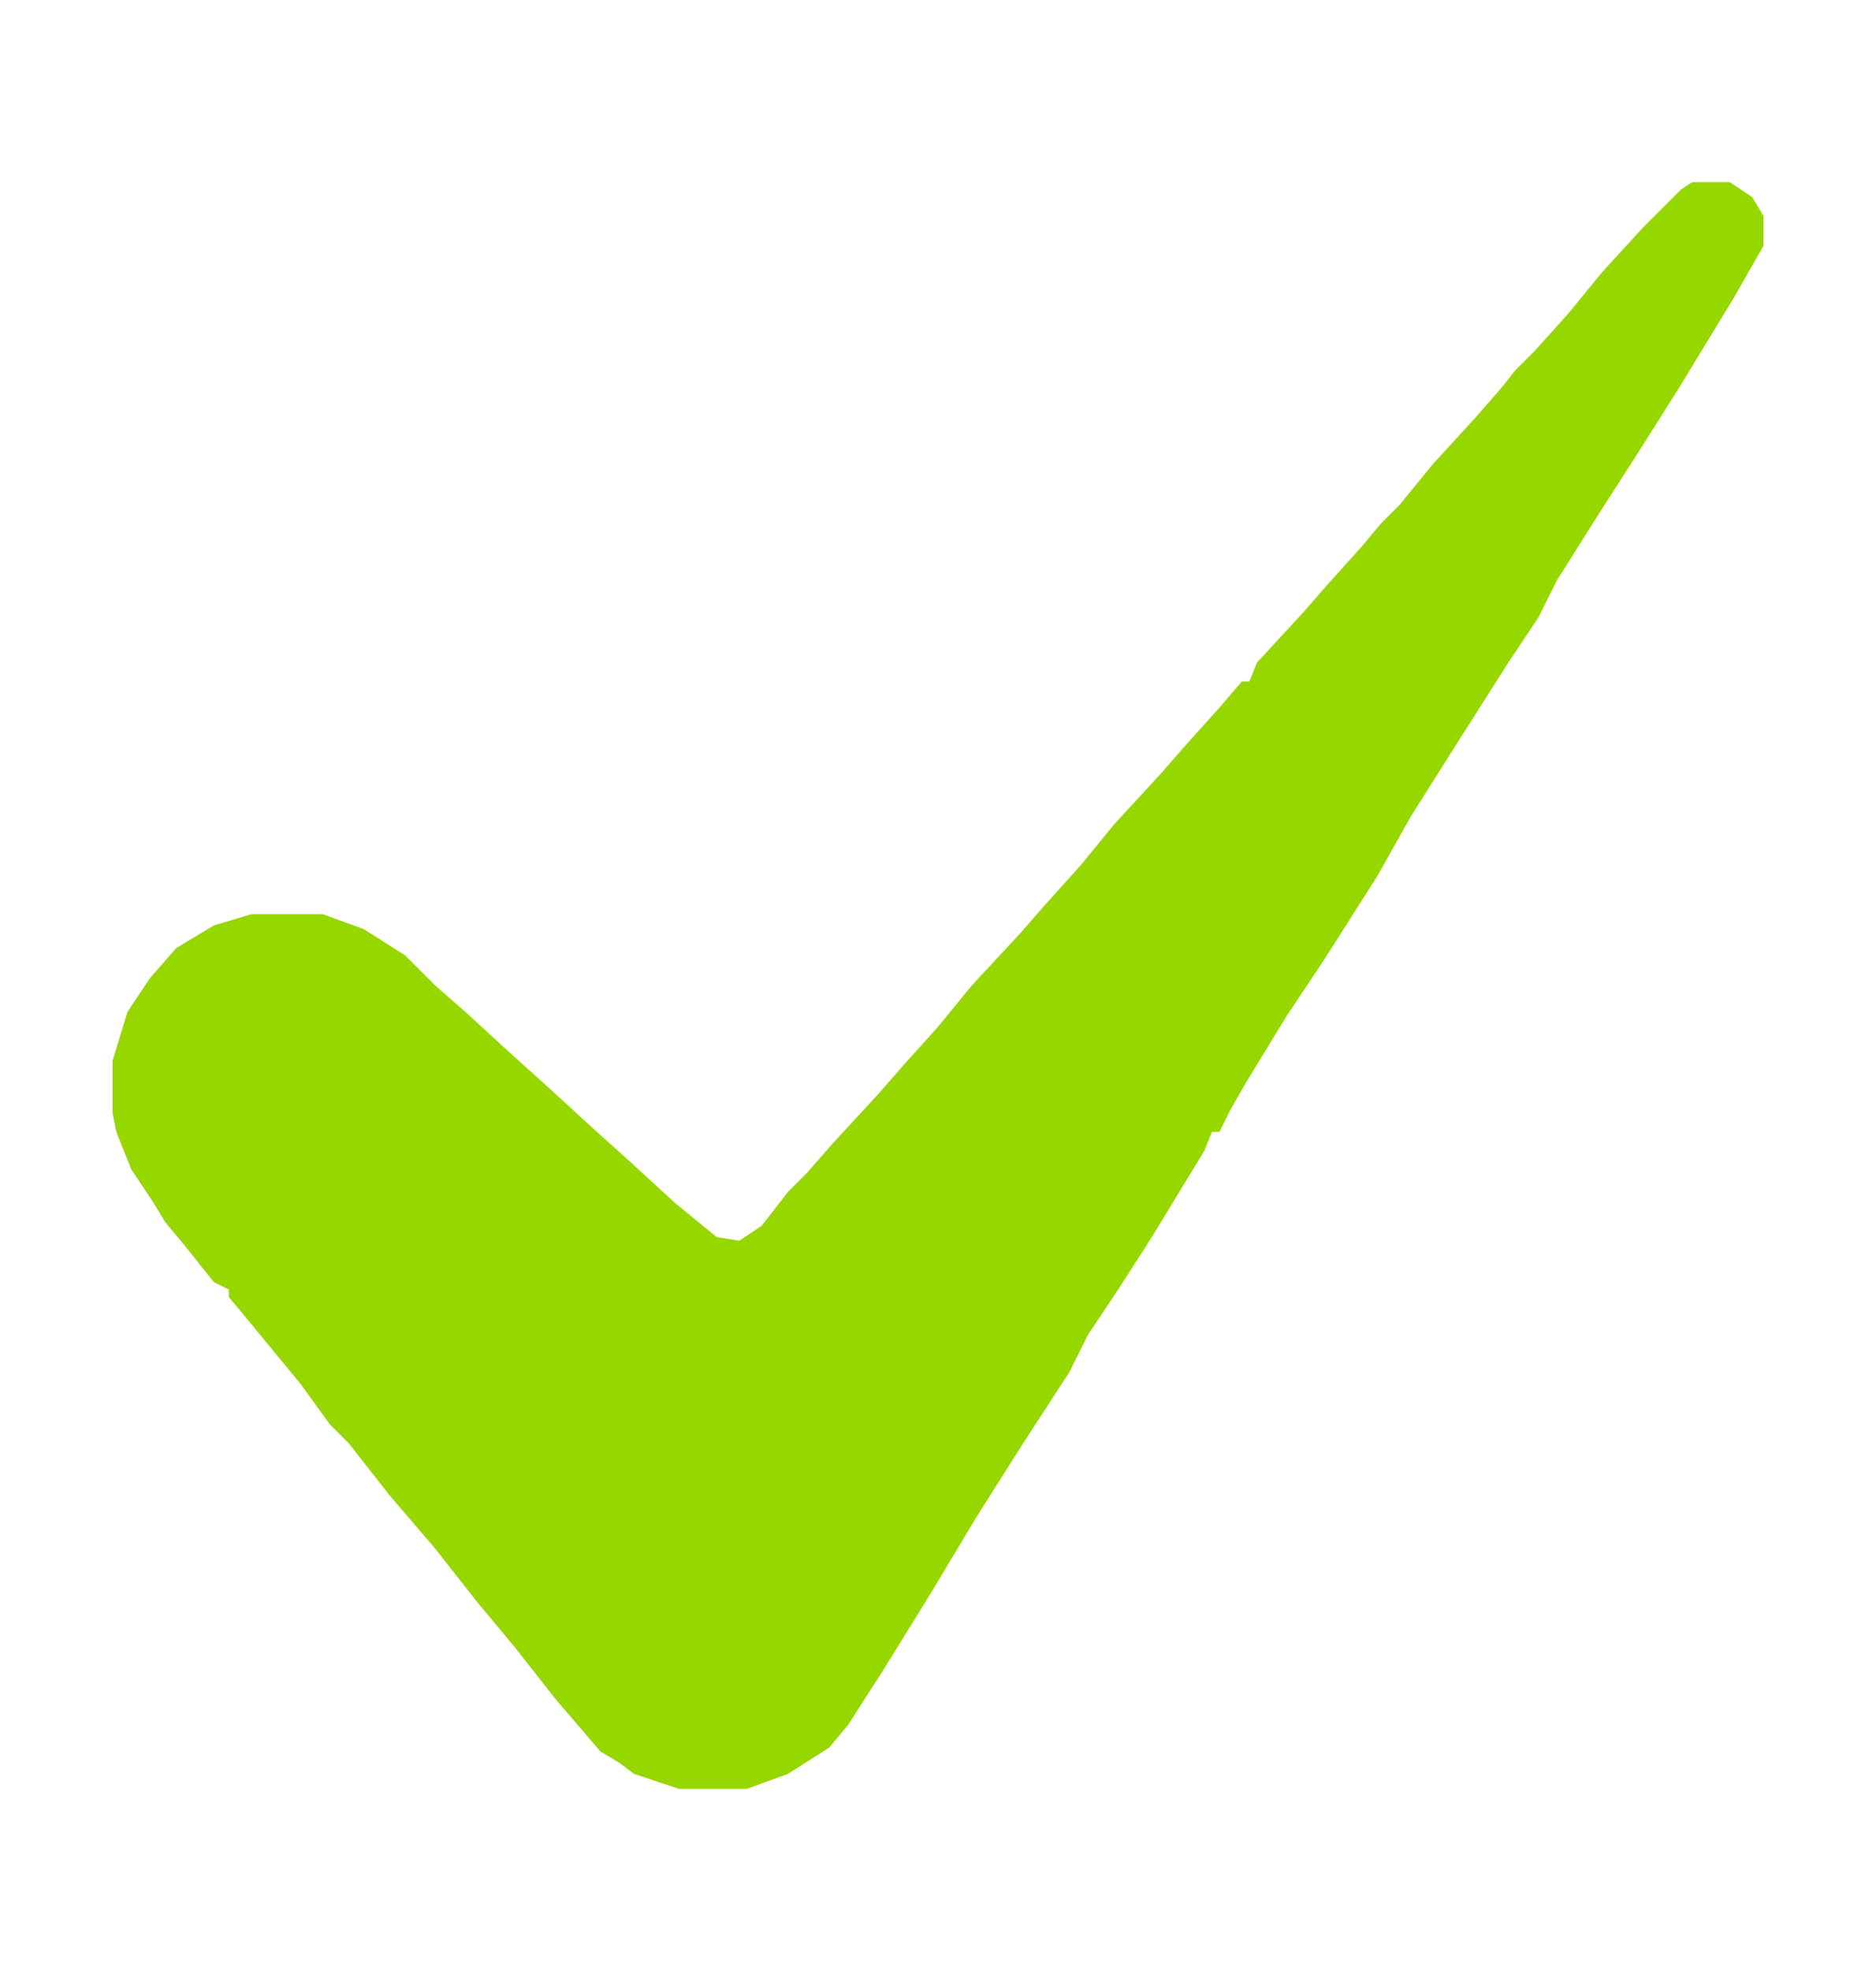 <svg width="20" height="21" fill="none" xmlns="http://www.w3.org/2000/svg"><path d="M18.04 1.94h.4l.24.16.12.2v.32l-.32.56-.56.92-.48.76-.36.56-.48.76-.2.4-.32.48-.56.88-.48.76-.36.64-.56.88-.4.6-.44.72-.16.28-.12.24h-.08l-.08.2-.56.92-.36.56-.32.48-.2.4-.52.8-.48.76-.48.8-.52.84-.36.56-.2.24-.44.28-.44.16h-.72l-.48-.16-.16-.12-.2-.12-.48-.56-.44-.56-.4-.48-.44-.56-.48-.56-.44-.56-.2-.2-.32-.44-.56-.68-.2-.24v-.08l-.16-.08-.32-.4-.2-.24-.12-.2-.24-.36-.16-.4-.04-.2v-.56l.16-.52.24-.36.28-.32.4-.24.4-.12h.76l.44.16.44.28.32.32.32.28.48.44.4.36.48.44.4.36.48.44.44.36.24.04.24-.16.28-.36.2-.2.28-.32.48-.52.28-.32.36-.4.36-.44.52-.56.28-.32.36-.4.36-.44.48-.52.28-.32.36-.4.24-.28h.08l.08-.2.48-.52.28-.32.36-.4.2-.24.2-.2.36-.44.44-.48.28-.32.16-.2.2-.2.36-.4.36-.44.44-.48.2-.2.2-.2.12-.08Z" fill="#97D700"/></svg>